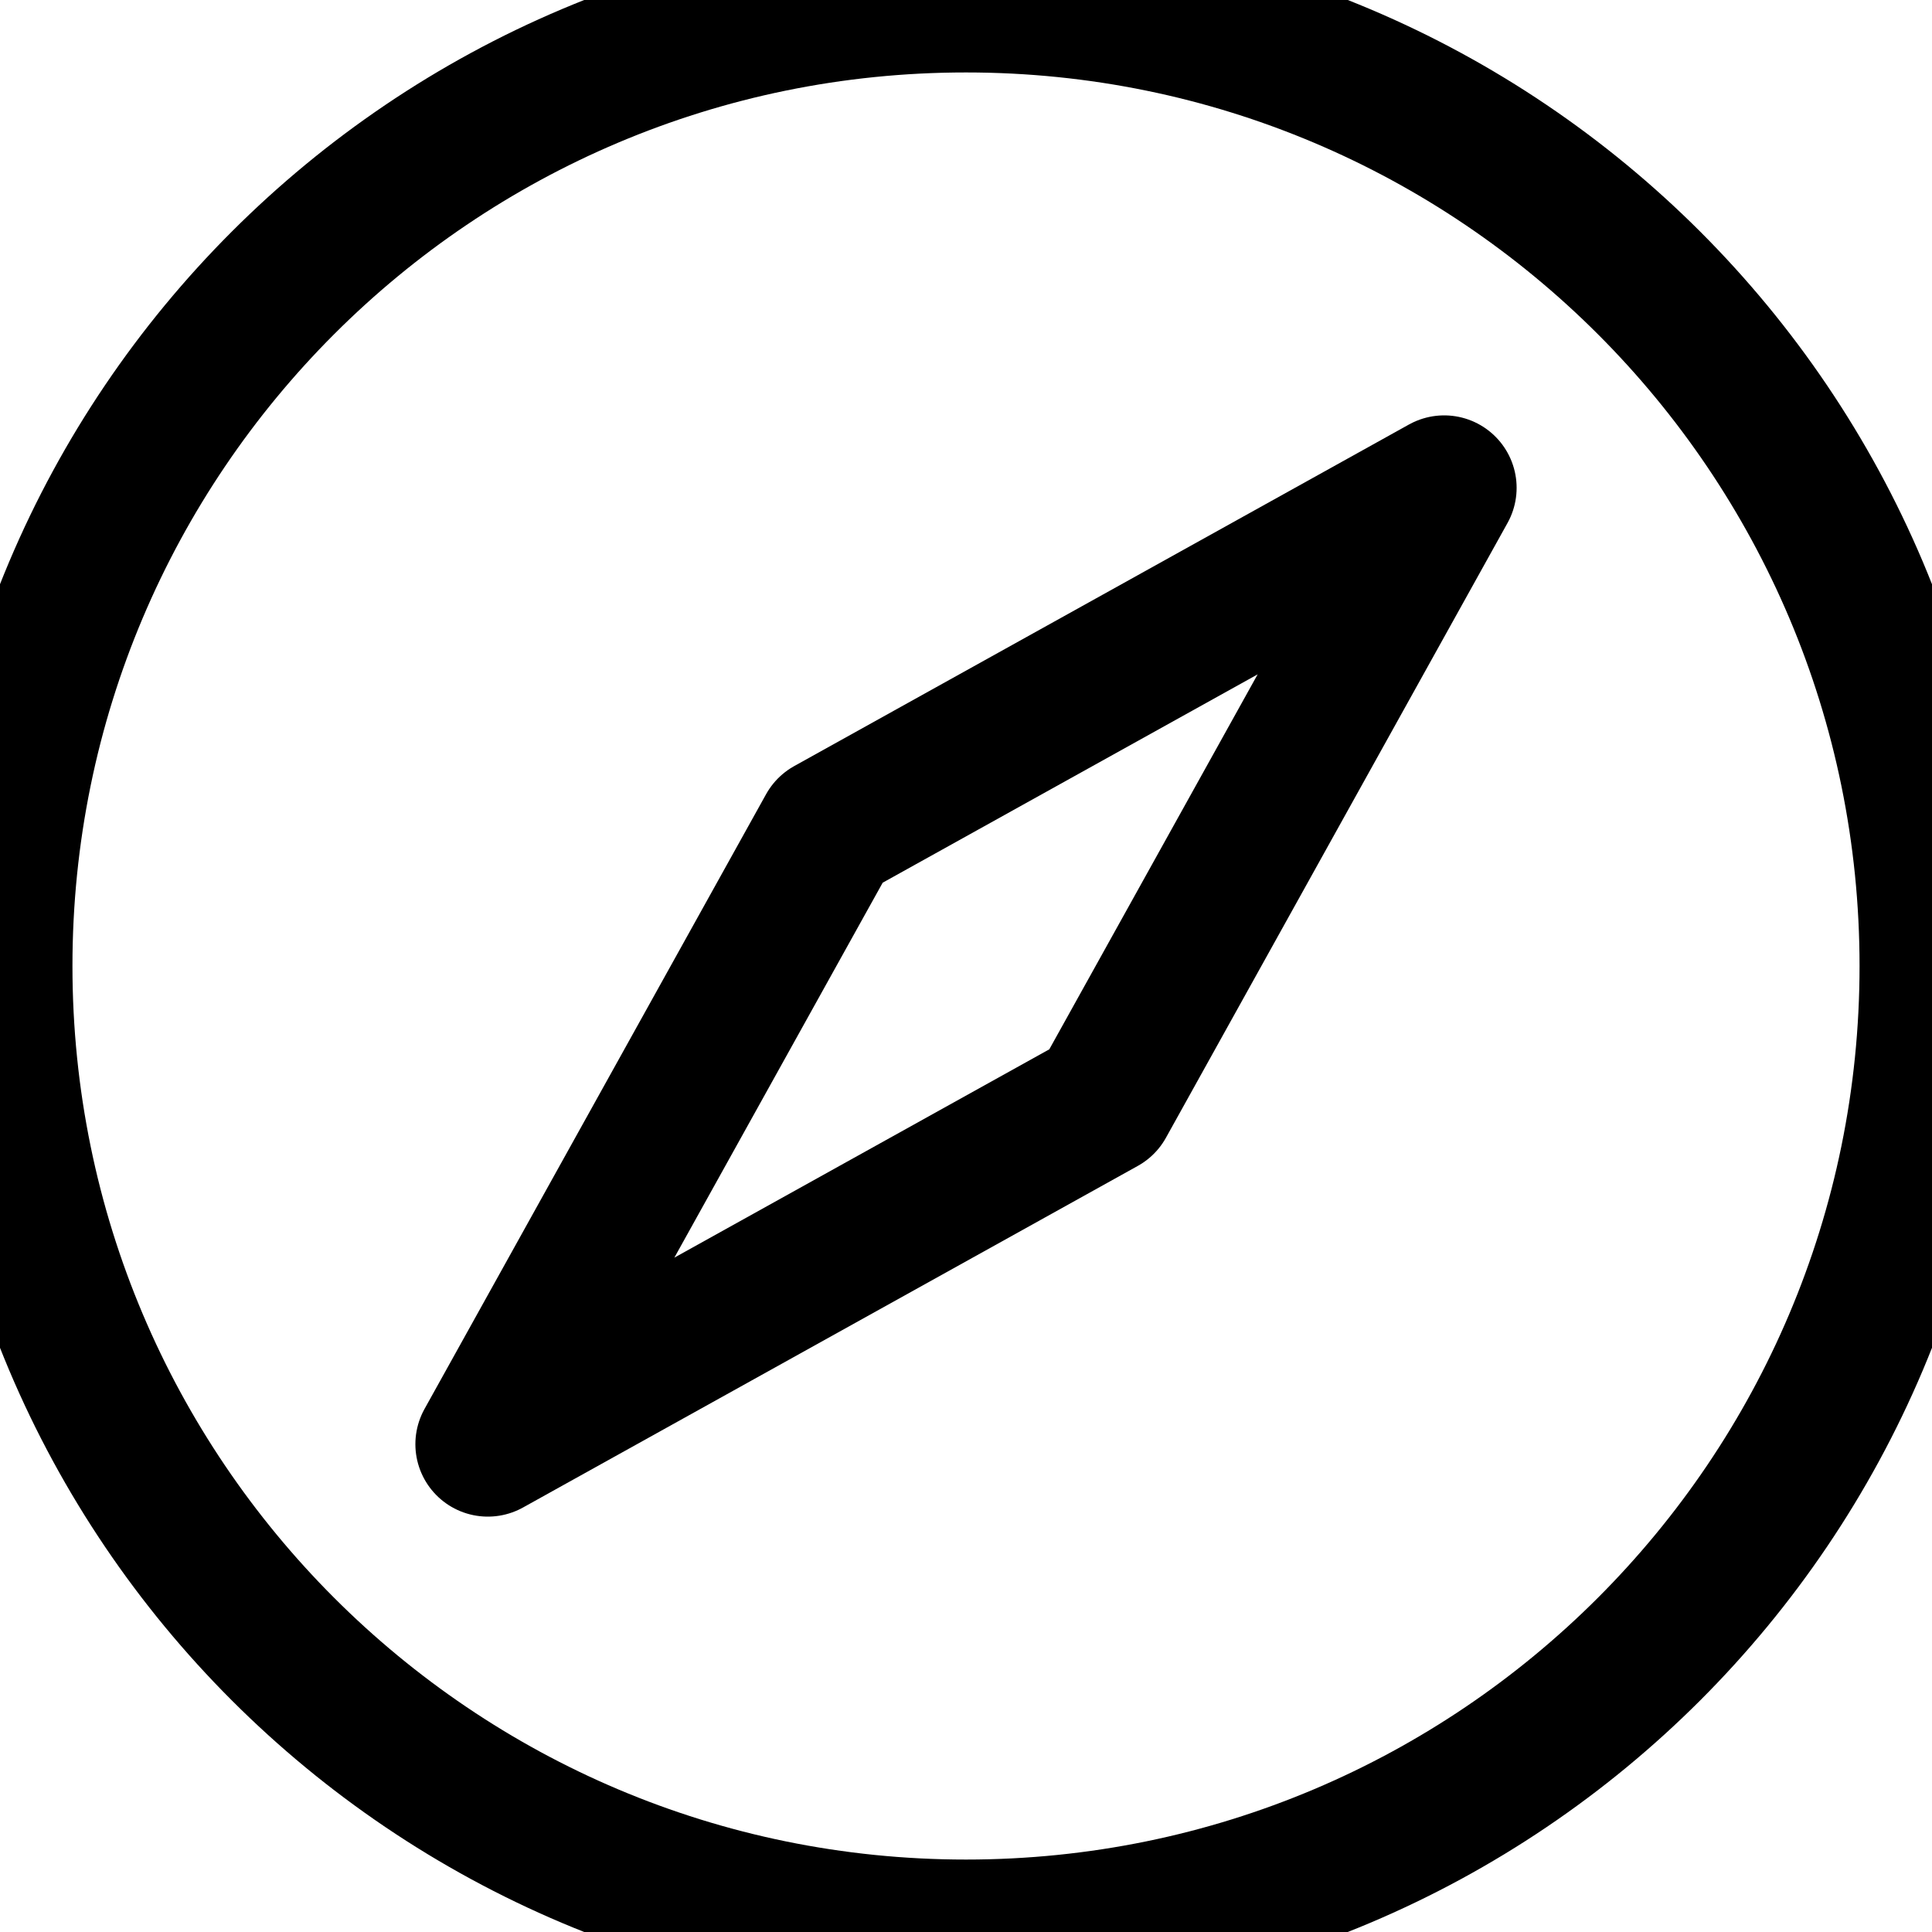 <svg xmlns="http://www.w3.org/2000/svg" width="20" height="20" viewBox="40 198 20 20"><g data-name="compass (1)"><path d="m48.586 206.586 6.364-3.536-3.536 6.364-6.364 3.536 3.536-6.364Z" stroke-linejoin="round" stroke-linecap="round" stroke-width="1.5" stroke="#000" fill="transparent" data-name="Path 7116"/><path d="M50 218c5.523 0 10-4.477 10-10s-4.477-10-10-10-10 4.477-10 10 4.477 10 10 10Z" stroke-linejoin="round" stroke-linecap="round" stroke-width="1.5" stroke="#000" fill="transparent" data-name="Path 7117"/></g></svg>